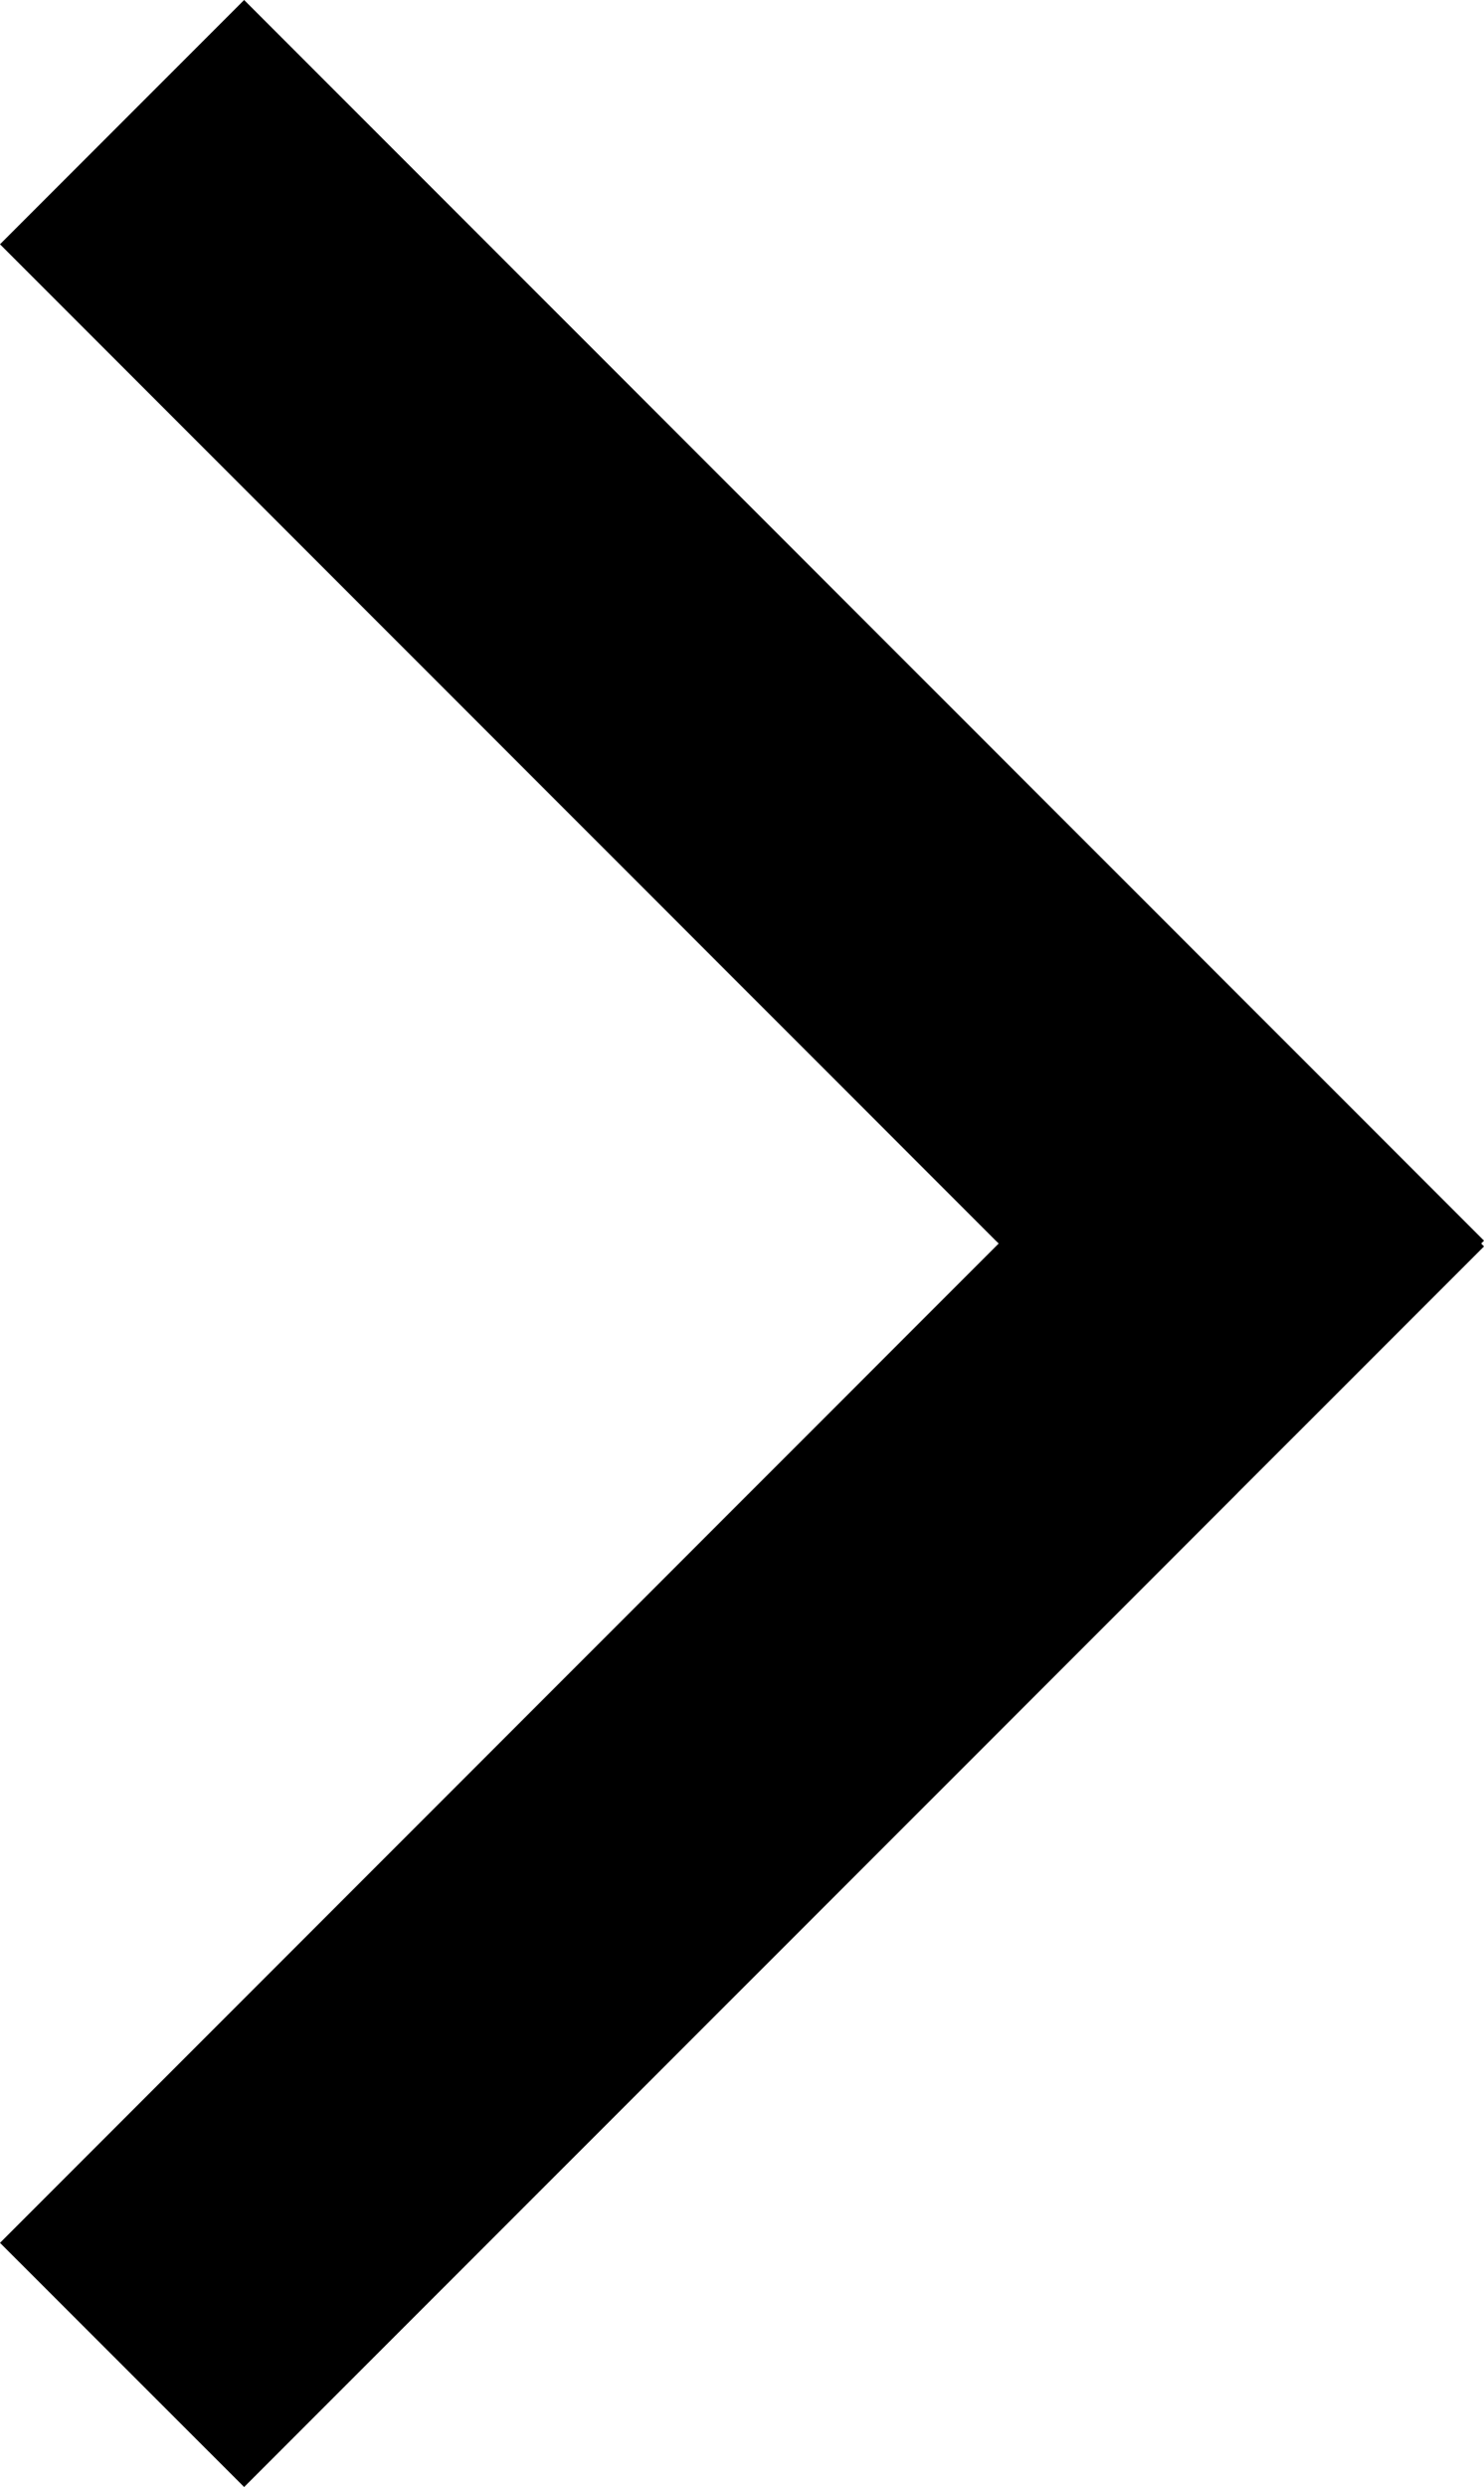 <svg xmlns="http://www.w3.org/2000/svg" viewBox="0 0 146.44 245.26"><title>right-chevron-fill</title><g id="Layer_2" data-name="Layer 2"><g id="Layer_1-2" data-name="Layer 1"><polygon points="24.09 0 121.93 97.84 122.28 98.19 146.44 122.35 146.16 122.63 146.44 122.92 122.28 147.07 121.93 147.43 24.09 245.26 0 221.18 98.2 122.98 98.55 122.63 98.19 122.28 0 24.09 24.09 0"/></g></g></svg>